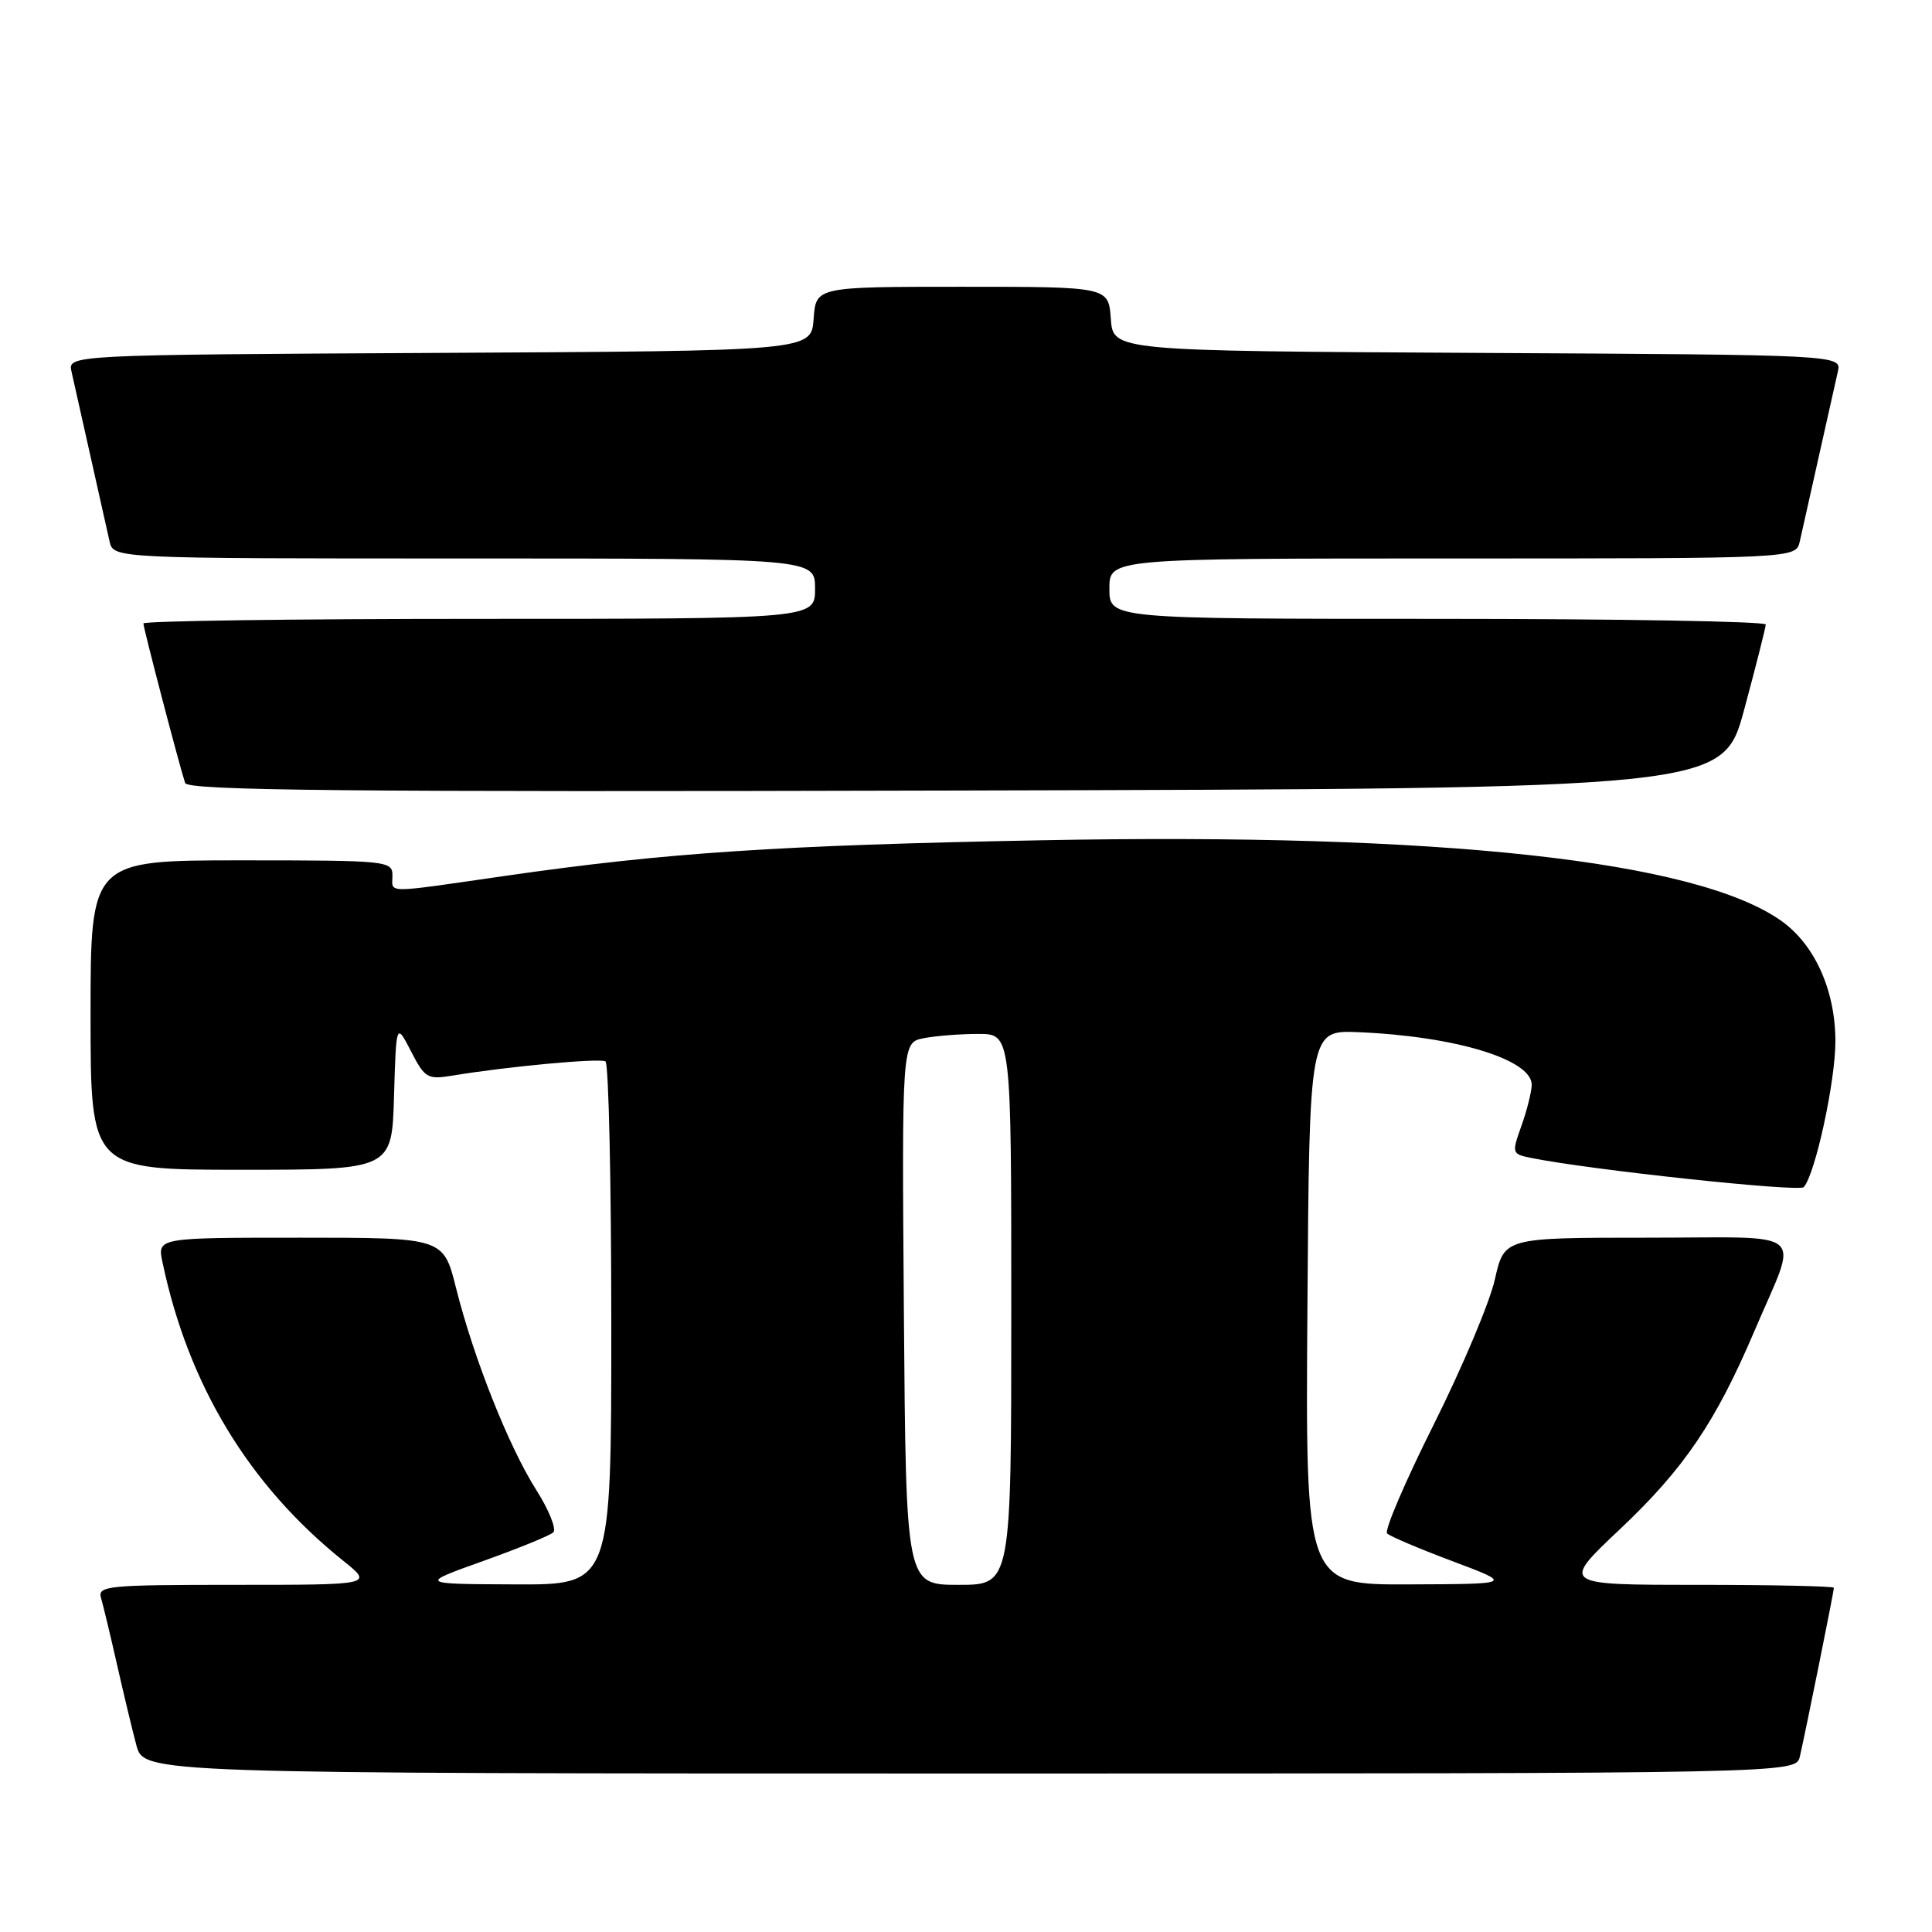 <?xml version="1.0" encoding="UTF-8" standalone="no"?>
<!DOCTYPE svg PUBLIC "-//W3C//DTD SVG 1.1//EN" "http://www.w3.org/Graphics/SVG/1.1/DTD/svg11.dtd" >
<svg xmlns="http://www.w3.org/2000/svg" xmlns:xlink="http://www.w3.org/1999/xlink" version="1.1" viewBox="0 0 256 256">
 <g >
 <path fill="currentColor"
d=" M 238.49 232.75 C 239.20 229.71 243.00 210.88 243.00 210.39 C 243.00 210.18 234.86 210.00 224.92 210.00 C 206.83 210.00 206.83 210.00 214.67 202.61 C 223.16 194.59 227.33 188.44 232.49 176.32 C 238.35 162.53 240.04 164.00 218.23 164.00 C 199.32 164.00 199.32 164.00 198.08 169.52 C 197.40 172.56 193.75 181.22 189.97 188.77 C 186.19 196.32 183.41 202.81 183.80 203.19 C 184.18 203.57 188.10 205.23 192.50 206.88 C 200.50 209.89 200.50 209.89 186.74 209.94 C 172.98 210.00 172.98 210.00 173.24 173.25 C 173.50 136.50 173.50 136.50 180.00 136.77 C 192.89 137.31 203.04 140.41 202.96 143.78 C 202.93 144.72 202.32 147.17 201.59 149.20 C 200.30 152.82 200.33 152.91 202.88 153.43 C 210.58 155.00 238.41 157.98 239.01 157.30 C 240.54 155.54 243.20 143.31 243.20 137.98 C 243.20 131.26 240.48 125.19 236.06 122.04 C 224.80 114.03 190.97 110.33 138.00 111.34 C 103.15 112.00 88.31 112.98 67.00 116.05 C 50.61 118.41 52.00 118.41 52.00 116.00 C 52.00 114.07 51.33 114.00 32.00 114.00 C 12.00 114.00 12.00 114.00 12.00 134.50 C 12.00 155.00 12.00 155.00 31.96 155.00 C 51.93 155.00 51.93 155.00 52.21 145.25 C 52.50 135.50 52.50 135.50 54.46 139.30 C 56.29 142.86 56.65 143.07 59.96 142.52 C 67.20 141.32 79.49 140.18 80.23 140.64 C 80.65 140.90 81.00 156.62 81.00 175.56 C 81.00 210.00 81.00 210.00 68.25 209.94 C 55.50 209.89 55.50 209.89 64.00 206.85 C 68.67 205.18 72.87 203.47 73.31 203.05 C 73.76 202.62 72.75 200.09 71.06 197.43 C 67.42 191.70 62.77 179.99 60.43 170.68 C 58.76 164.00 58.76 164.00 39.80 164.00 C 20.84 164.00 20.84 164.00 21.53 167.25 C 24.95 183.53 32.98 196.79 45.48 206.81 C 49.46 210.00 49.46 210.00 31.16 210.00 C 14.20 210.00 12.90 210.13 13.39 211.75 C 13.67 212.71 14.62 216.65 15.49 220.50 C 16.36 224.35 17.52 229.19 18.07 231.25 C 19.08 235.00 19.08 235.00 128.52 235.00 C 237.96 235.00 237.96 235.00 238.49 232.75 Z  M 231.12 94.00 C 232.68 88.22 233.96 83.16 233.97 82.75 C 233.99 82.34 214.43 82.00 190.50 82.00 C 147.00 82.00 147.00 82.00 147.00 78.00 C 147.00 74.00 147.00 74.00 192.48 74.00 C 237.96 74.00 237.96 74.00 238.48 71.75 C 238.76 70.51 239.90 65.45 241.00 60.50 C 242.10 55.55 243.24 50.49 243.52 49.26 C 244.03 47.02 244.03 47.02 195.77 46.76 C 147.50 46.50 147.50 46.50 147.19 42.25 C 146.89 38.00 146.89 38.00 127.50 38.00 C 108.11 38.00 108.11 38.00 107.81 42.25 C 107.50 46.50 107.50 46.50 58.23 46.76 C 8.97 47.02 8.97 47.02 9.48 49.26 C 9.76 50.49 10.90 55.55 12.00 60.50 C 13.10 65.45 14.24 70.51 14.52 71.75 C 15.04 74.00 15.04 74.00 61.52 74.00 C 108.00 74.00 108.00 74.00 108.00 78.00 C 108.00 82.00 108.00 82.00 63.50 82.00 C 39.02 82.00 19.00 82.28 19.00 82.61 C 19.00 83.22 23.74 101.35 24.53 103.75 C 24.86 104.75 45.78 104.96 126.62 104.75 C 228.29 104.50 228.29 104.50 231.12 94.00 Z  M 119.77 174.07 C 119.50 138.15 119.50 138.15 122.38 137.57 C 123.96 137.26 127.22 137.00 129.63 137.00 C 134.00 137.00 134.00 137.00 134.00 173.50 C 134.00 210.00 134.00 210.00 127.02 210.00 C 120.05 210.00 120.05 210.00 119.77 174.07 Z "/>
</g>
</svg>